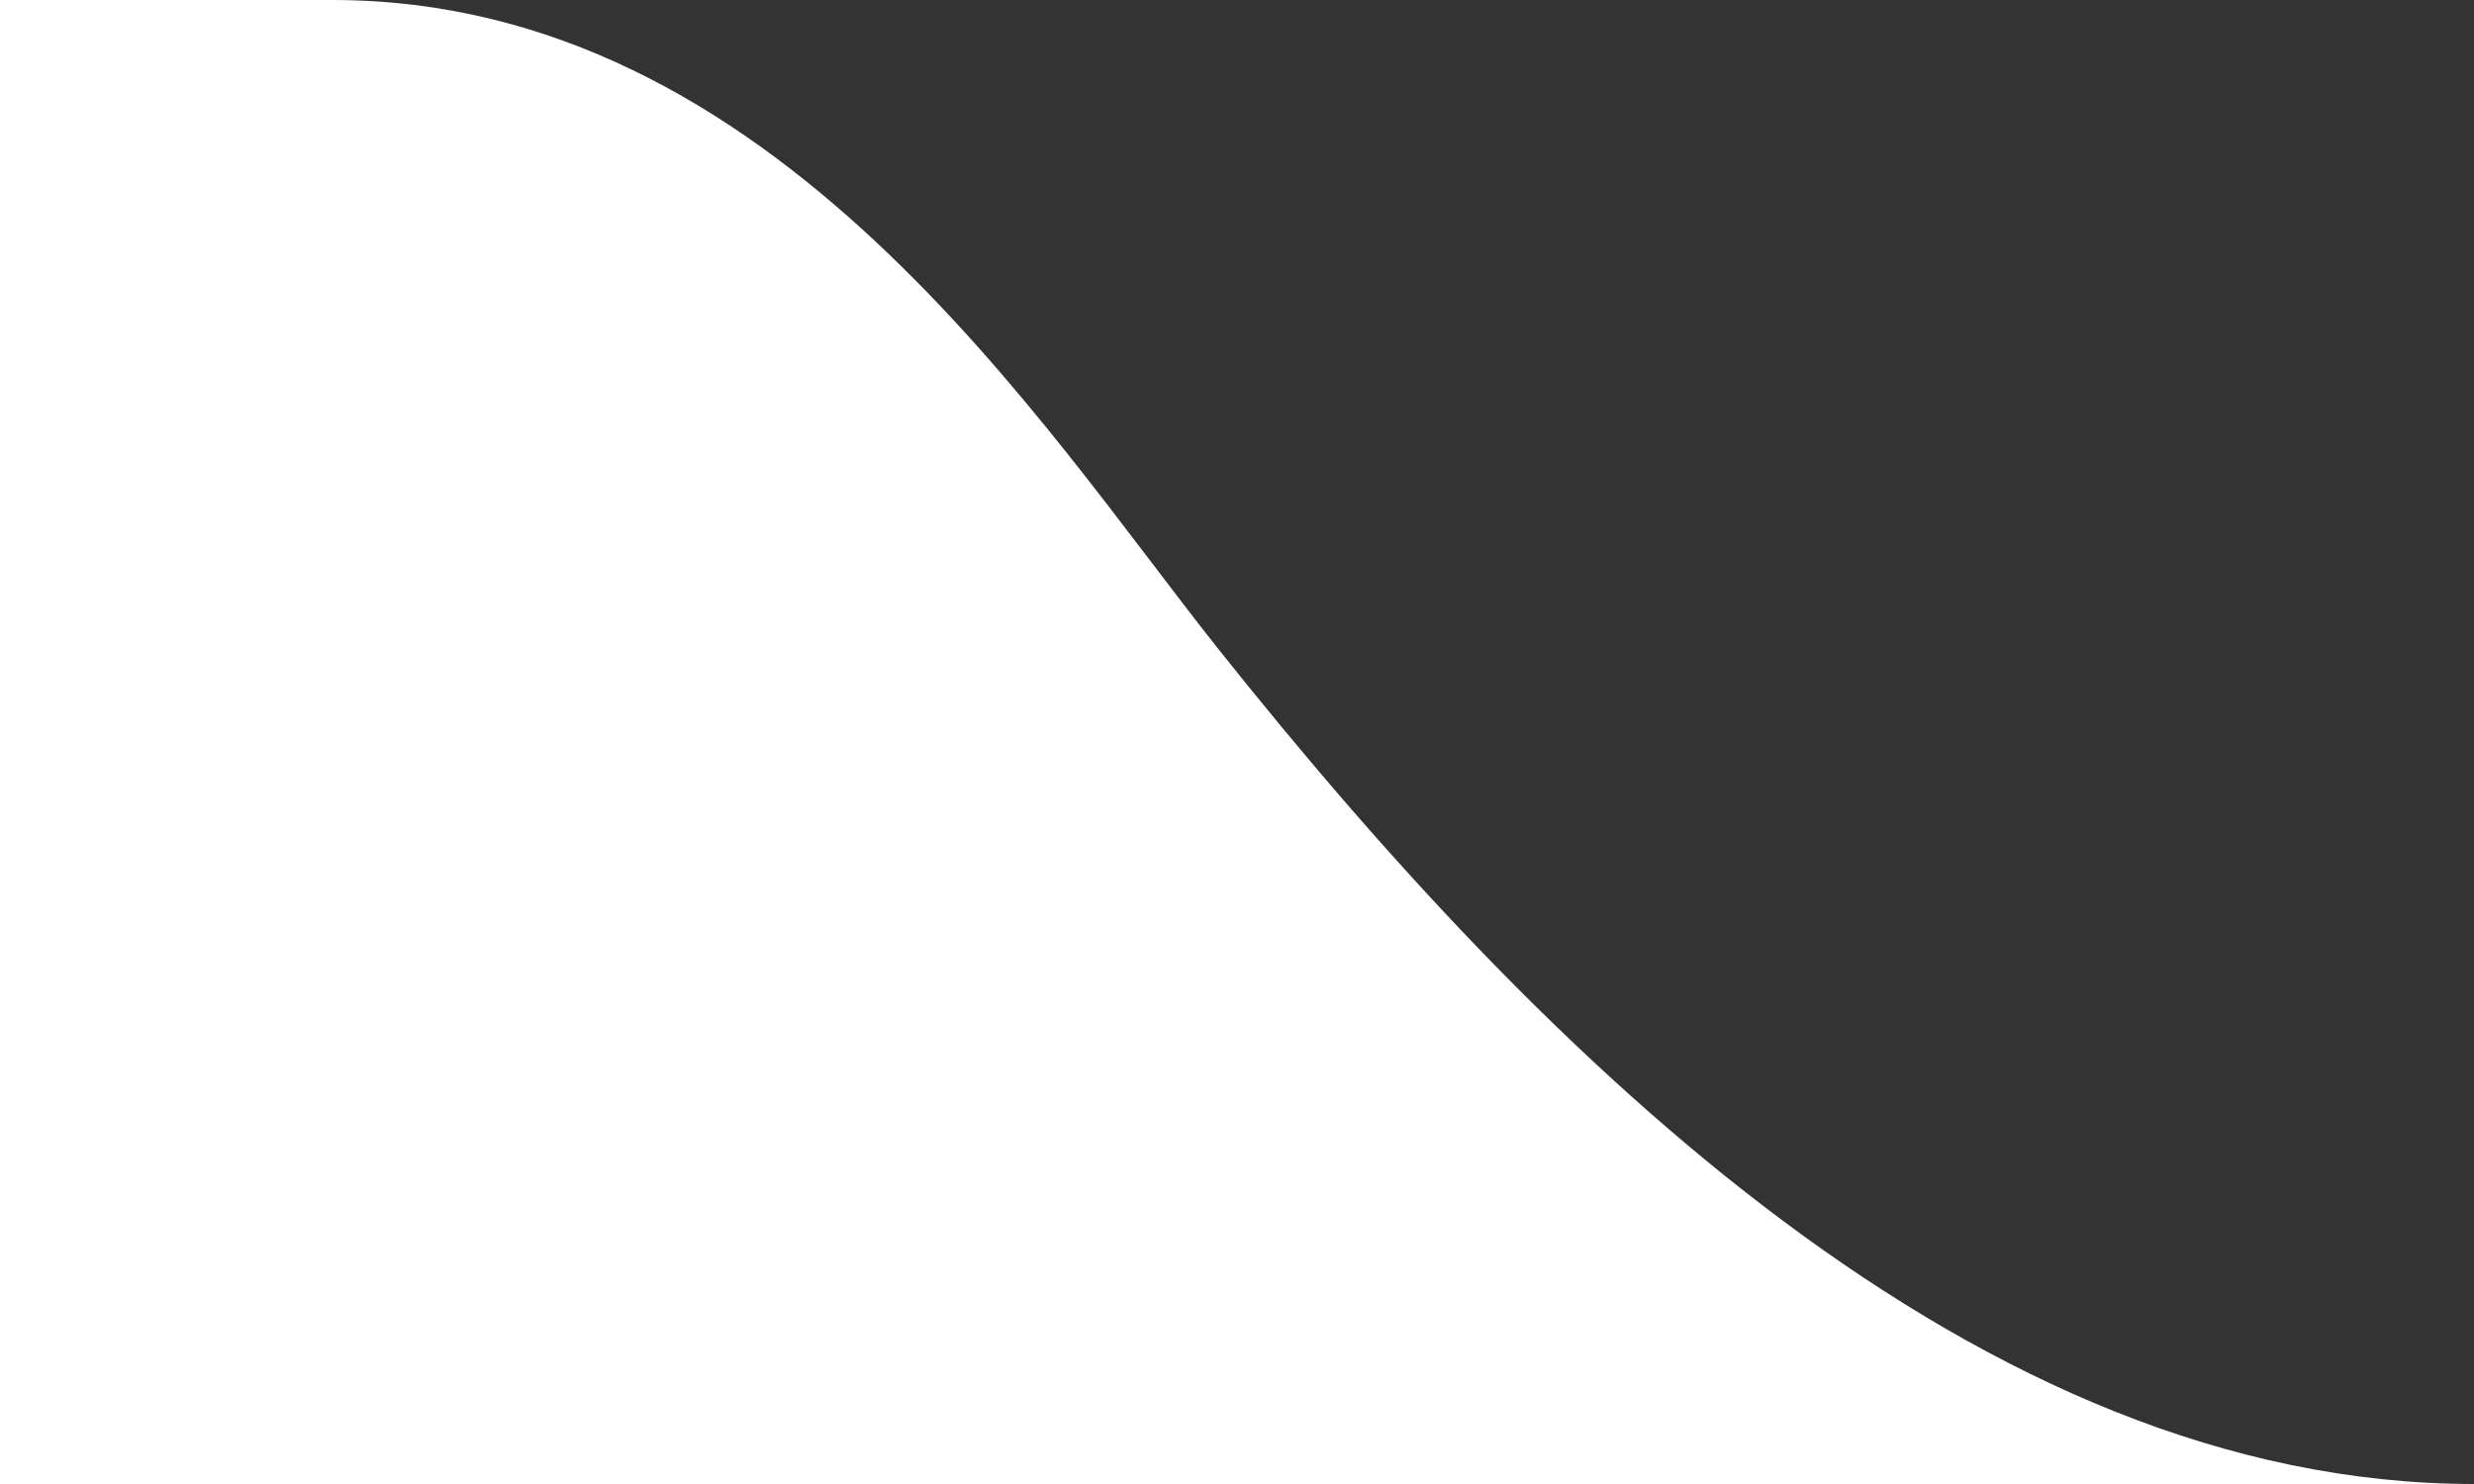 <svg width="80" height="48" viewBox="0 0 80 48" fill="none" xmlns="http://www.w3.org/2000/svg">
<rect x="0" y="0" width="80" height="48" fill="#333333" stroke="none"/>
<path d="M39.403 21C33.672 13.8 25.075 0 10.746 0H0V48H80C63.975 48 50.02 34.338 39.403 21Z" fill="#ffffff"/>
</svg>
